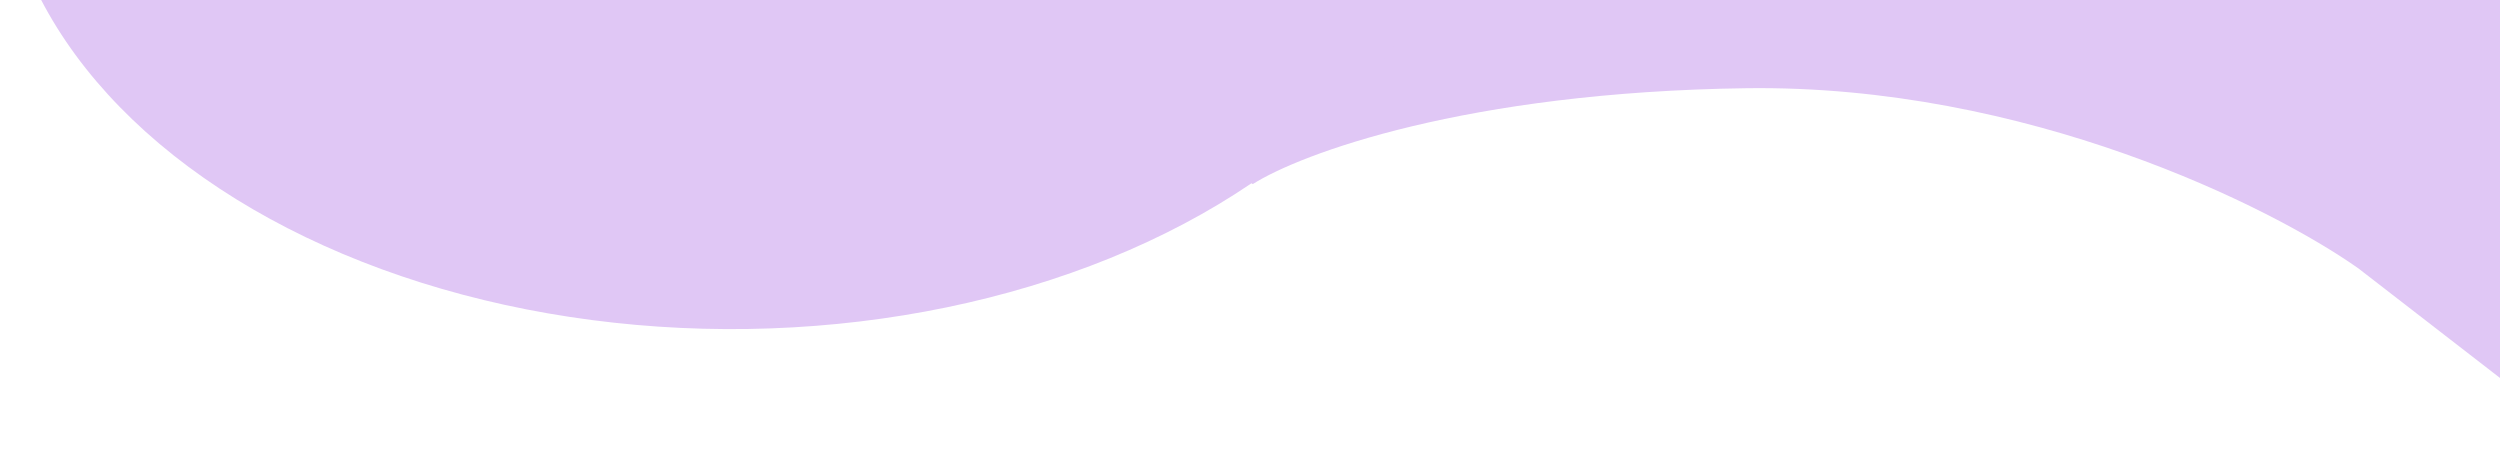 <svg width="1062" height="192" viewBox="0 0 1062 192" fill="none" xmlns="http://www.w3.org/2000/svg">
<g clip-path="url(#clip0_89_2)">
<path d="M741.847 37.474C622.805 39.092 552.461 65.308 532.17 78.214L455.138 23.894L541.188 -52.675L741.847 -78.968L956.41 -85.902L1062.38 -0.377V160.85L1001.88 114.043C964.802 87.846 860.89 35.856 741.847 37.474Z" fill="#E0C7F5"/>
<path d="M160.045 397.71C475.911 426.377 666.635 418.189 722.515 410.511L917.973 484.14L677.479 538.423L141.251 513.544L-428.713 465.871L-917.528 395.842C-917.528 395.842 -967.615 353.822 -817.532 305.939C-697.352 270.936 -669.821 193.456 -669.821 193.456L-516.984 255.406C-422.918 290.896 -155.82 369.042 160.045 397.71Z" fill="#D6EFEF"/>
<path d="M494.846 -237.402C536.019 -217.051 569.09 -190.189 591.131 -159.194C613.171 -128.199 623.5 -94.028 621.203 -59.709C618.906 -25.39 604.054 8.019 577.962 37.558C551.871 67.097 515.345 91.855 471.62 109.638C427.895 127.421 378.32 137.68 327.288 139.508C276.256 141.335 225.341 134.674 179.053 120.114C132.766 105.554 92.534 83.545 61.922 56.036C31.309 28.528 11.262 -3.632 3.554 -37.593L273.845 -65.313C274.771 -61.232 277.18 -57.368 280.859 -54.062C284.537 -50.757 289.371 -48.112 294.933 -46.363C300.495 -44.613 306.613 -43.813 312.745 -44.032C318.877 -44.252 324.834 -45.485 330.088 -47.621C335.342 -49.758 339.731 -52.733 342.866 -56.282C346.001 -59.832 347.786 -63.846 348.062 -67.97C348.338 -72.094 347.096 -76.2 344.448 -79.924C341.8 -83.648 337.826 -86.876 332.878 -89.322L494.846 -237.402Z" fill="#E0C7F5"/>
</g>
<defs>
<clipPath id="clip0_89_2">
<rect width="1062" height="192" fill="white"/>
</clipPath>
</defs>
</svg>
